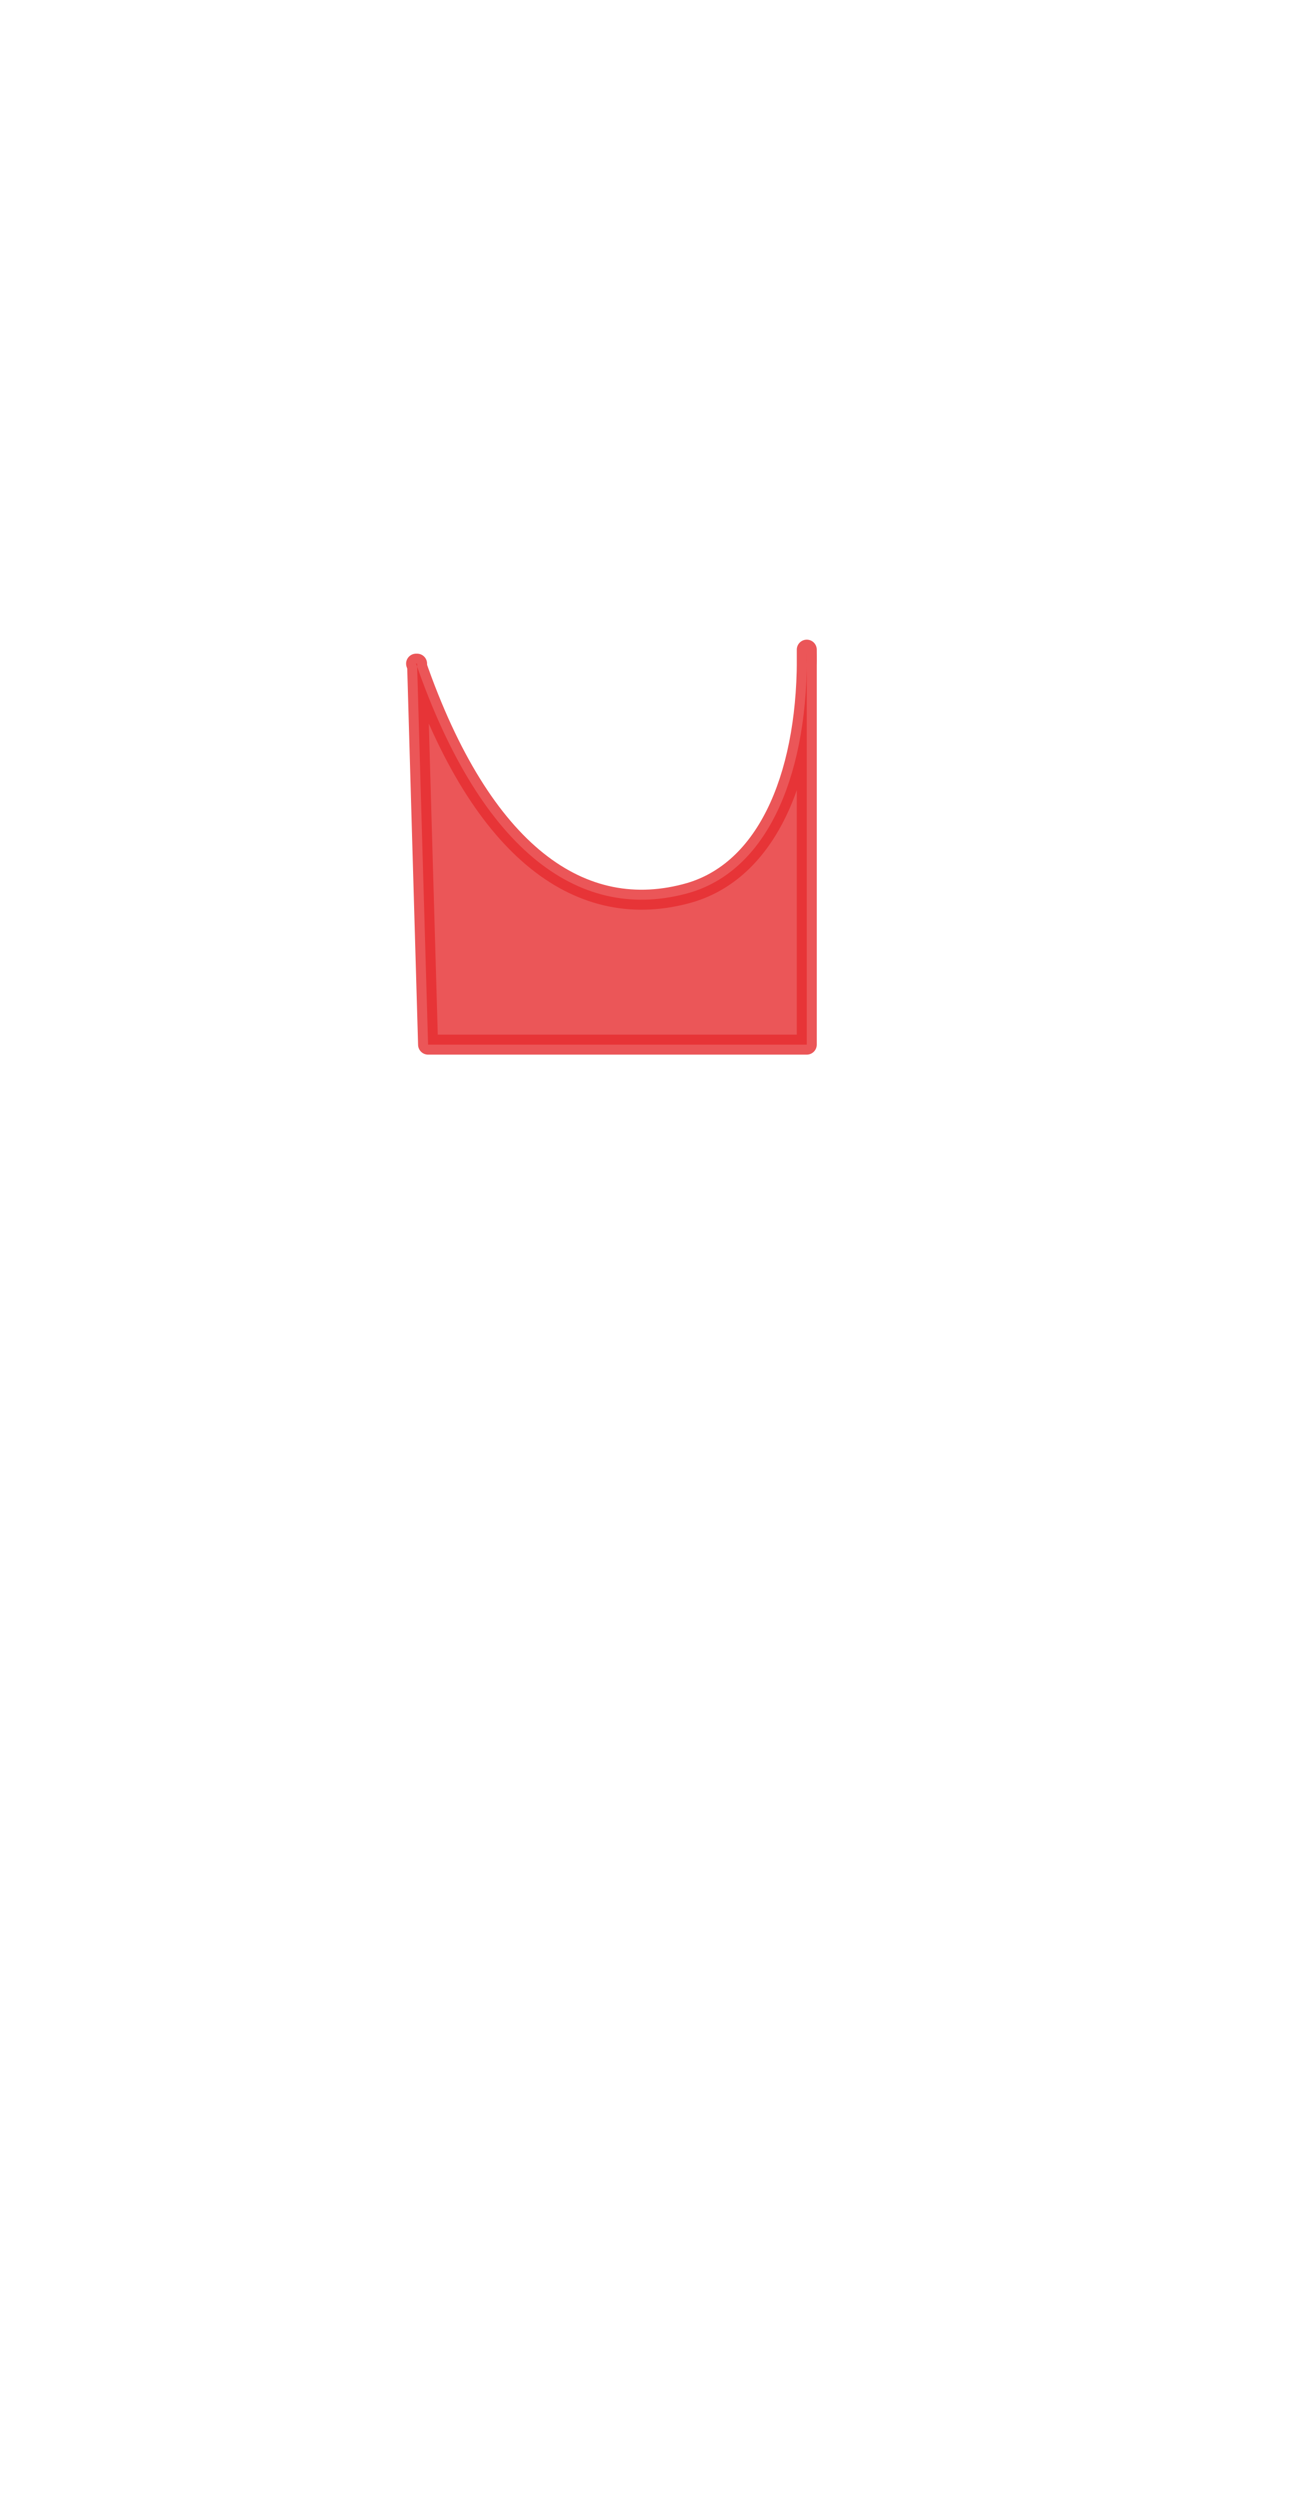 <svg width="13" height="25" viewBox="0 0 13 25" fill="none" xmlns="http://www.w3.org/2000/svg">
<path opacity="0.8" d="M4.164 6.637C4.824 8.537 5.824 9.237 6.904 8.927C7.714 8.687 8.094 7.687 8.074 6.497V10.447H4.284L4.174 6.637H4.164Z" fill="#E62C2F" stroke="#E62C2F" stroke-width="0.2" stroke-linecap="round" stroke-linejoin="round"/>
</svg>
